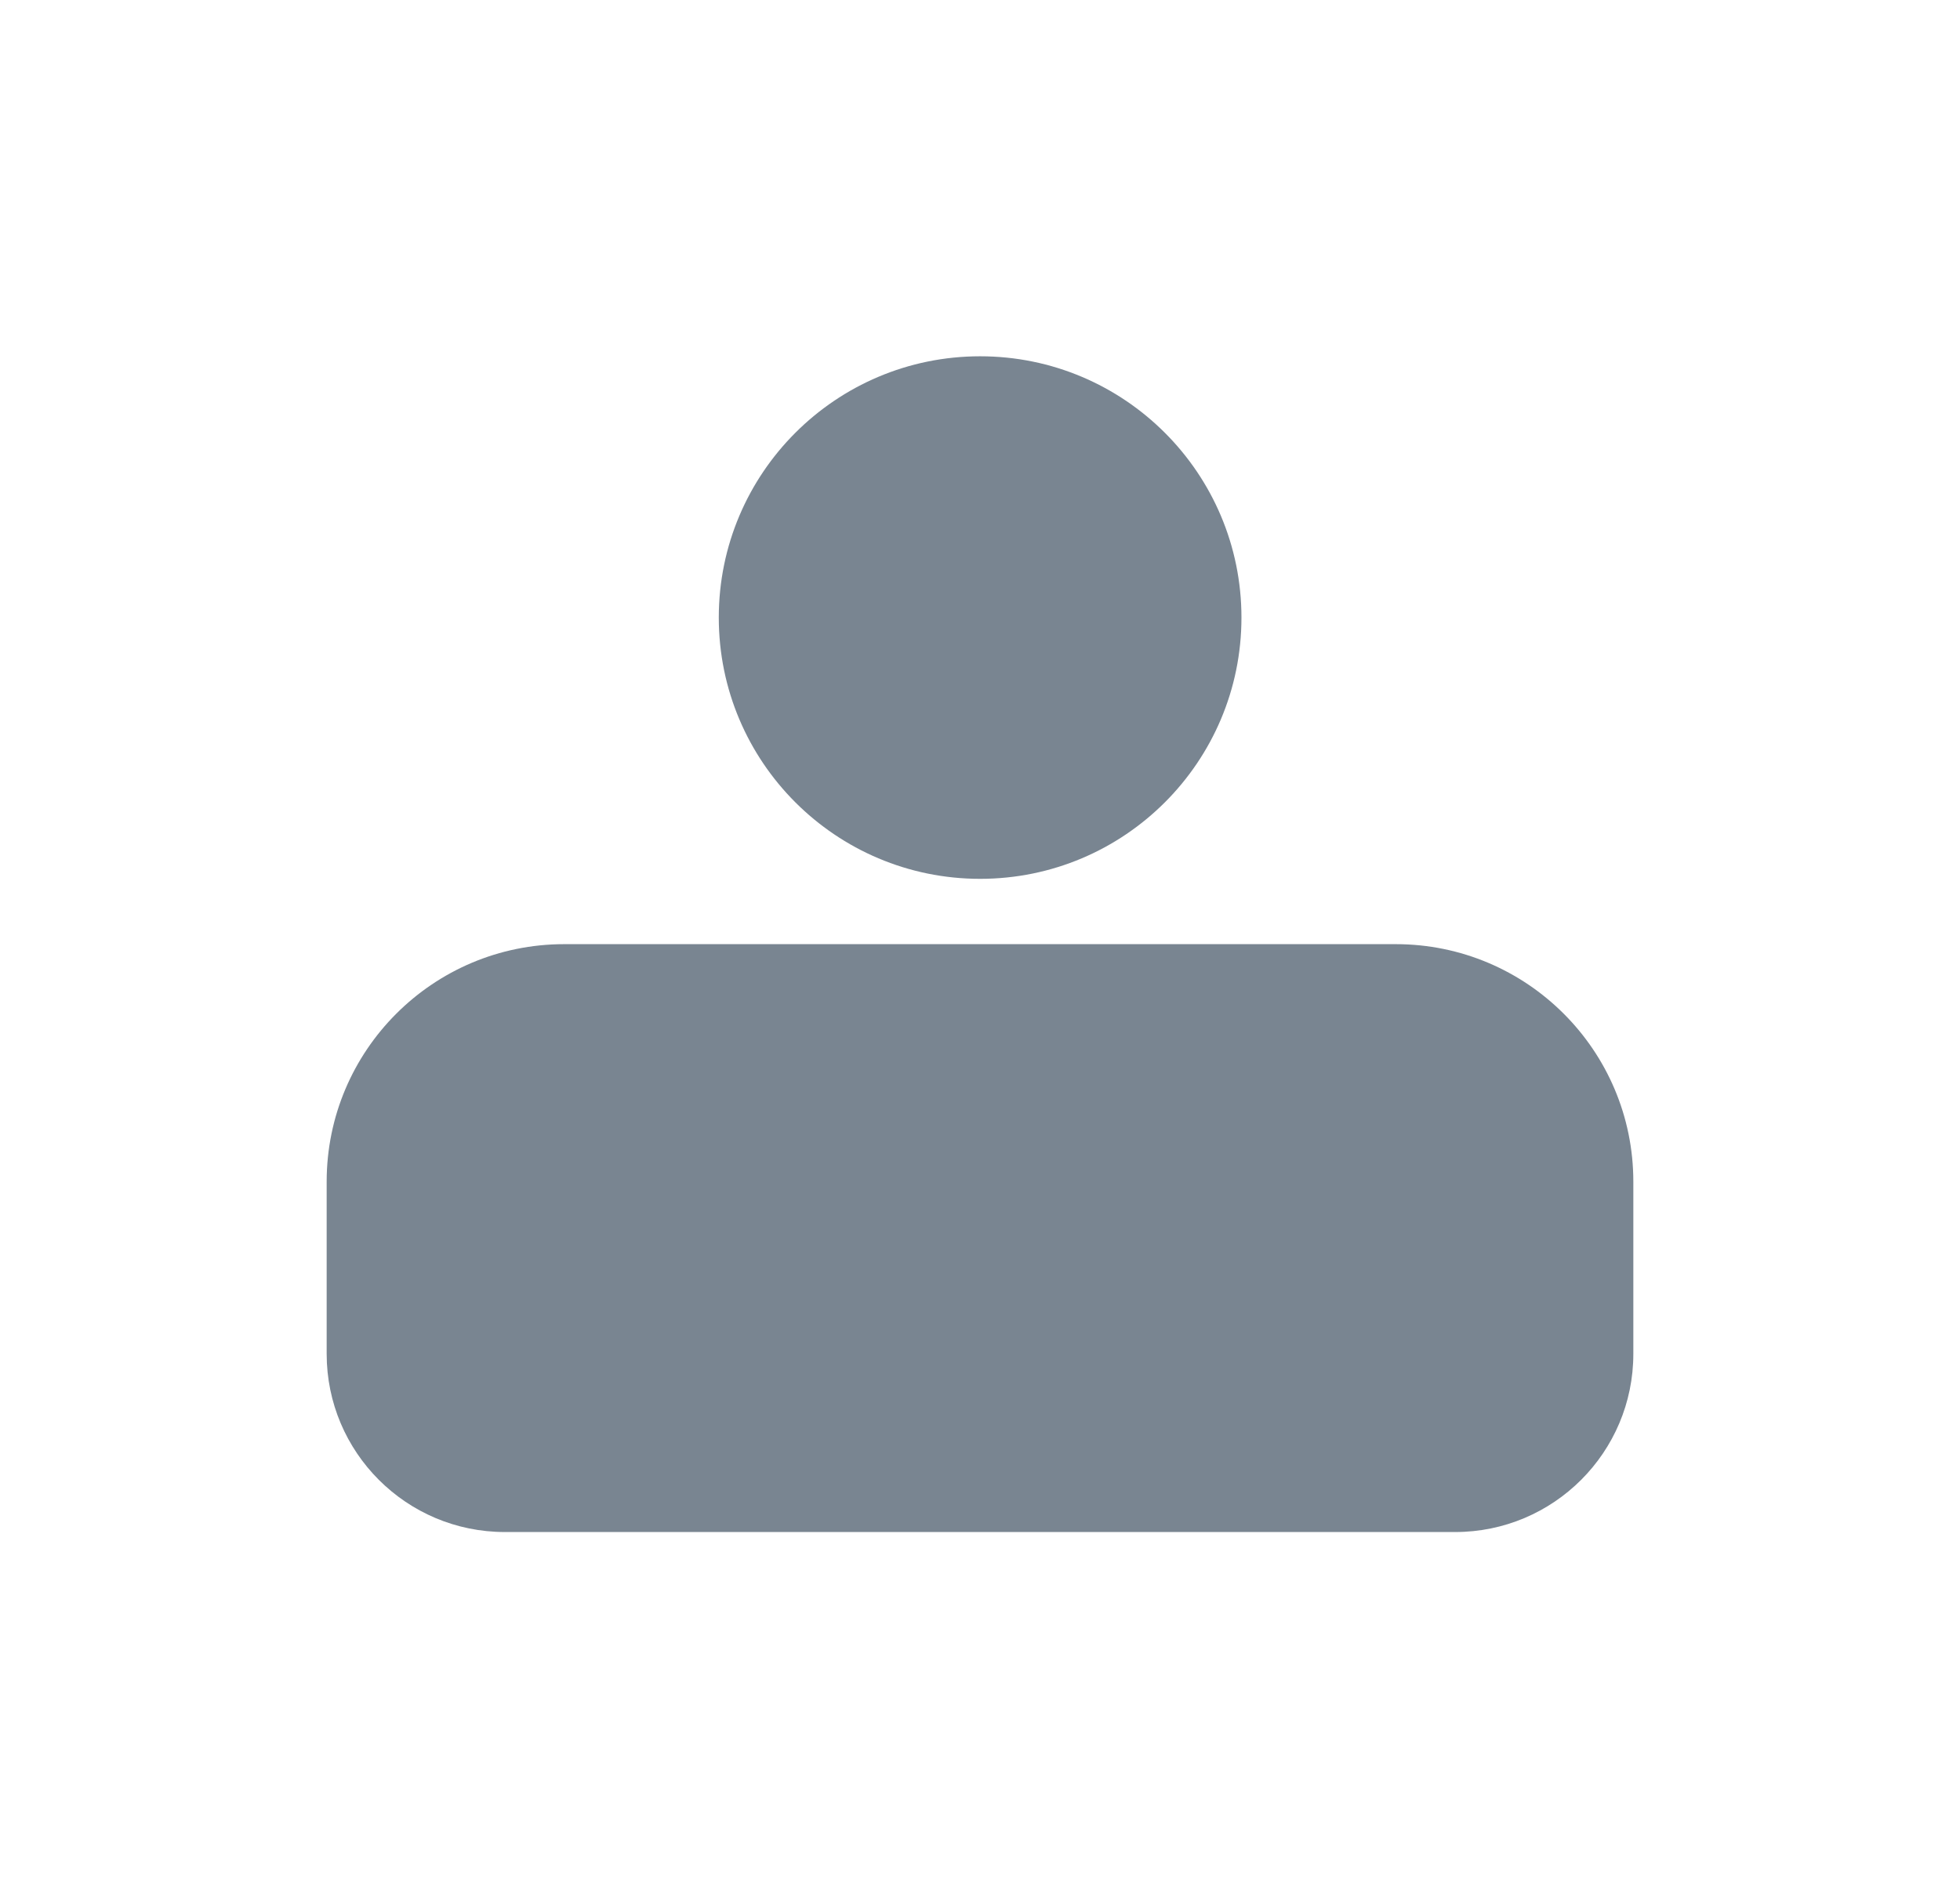 <svg width="33" height="32" viewBox="0 0 33 32" fill="none" xmlns="http://www.w3.org/2000/svg">
<g id="icon/32/tapbar">
<path id="Union" fill-rule="evenodd" clip-rule="evenodd" d="M16.502 14.8C18.932 14.8 20.902 12.83 20.902 10.4C20.902 7.97 18.932 6 16.502 6C14.072 6 12.102 7.97 12.102 10.4C12.102 12.83 14.072 14.8 16.502 14.8ZM9.5 15.9C7.291 15.9 5.5 17.691 5.5 19.9V22.8C5.5 24.457 6.843 25.8 8.5 25.8H24.5C26.157 25.8 27.5 24.457 27.5 22.8V19.9C27.5 17.691 25.709 15.9 23.5 15.9H9.5Z" fill="#798591"/>
</g>
</svg>
